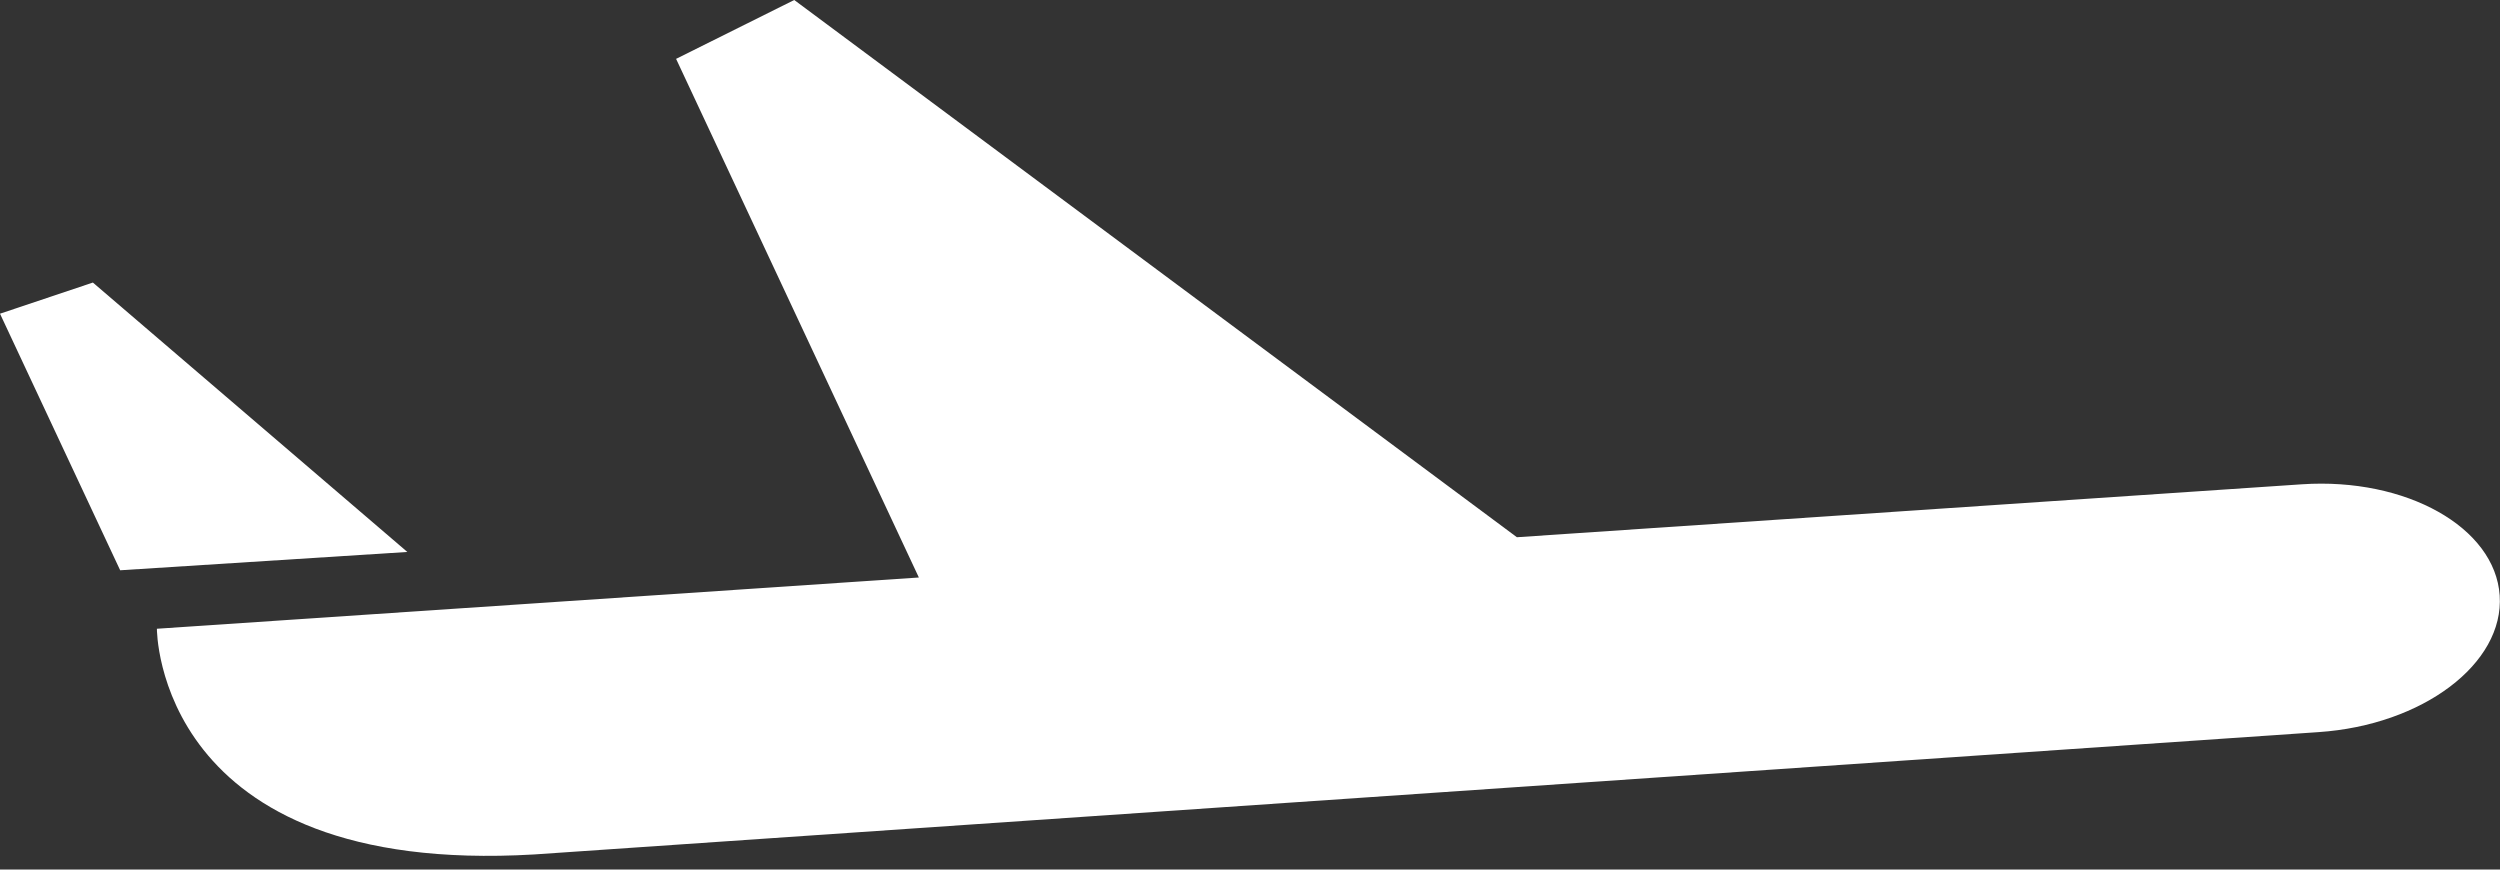 <?xml version="1.0" encoding="UTF-8"?>
<svg width="46px" height="16px" viewBox="0 0 46 16" version="1.1" xmlns="http://www.w3.org/2000/svg" xmlns:xlink="http://www.w3.org/1999/xlink">
    <rect x="0" y="0" width="46" height="16" fill="#333333" stroke="none"/>
    <!-- Generator: Sketch 46.2 (44496) - http://www.bohemiancoding.com/sketch -->
    <title>Page 1</title>
    <desc>Created with Sketch.</desc>
    <defs></defs>
    <g id="abordaje" stroke="none" stroke-width="1" fill="none" fill-rule="evenodd">
        <g id="02-Home" transform="translate(-368, -597)" fill="#FFFFFF">
            <g id="llegada" transform="translate(360, 576)">
                <g id="Page-1" transform="translate(8, 21)">
                    <path d="M45.994,10.956 C45.91,9.703 44.273,8.783 42.355,8.911 L27.911,9.885 L14.614,-0 L12.44,1.083 L16.907,10.626 L2.887,11.569 C2.887,11.569 2.862,16.13 9.827,15.722 L42.661,13.471 C44.579,13.342 46.079,12.21 45.994,10.956" id="Fill-1"></path>
                    <polygon id="Fill-4" points="1.709 5.199 0 5.772 2.211 10.493 7.495 10.156"></polygon>
                </g>
            </g>
        </g>
    </g>
</svg>
